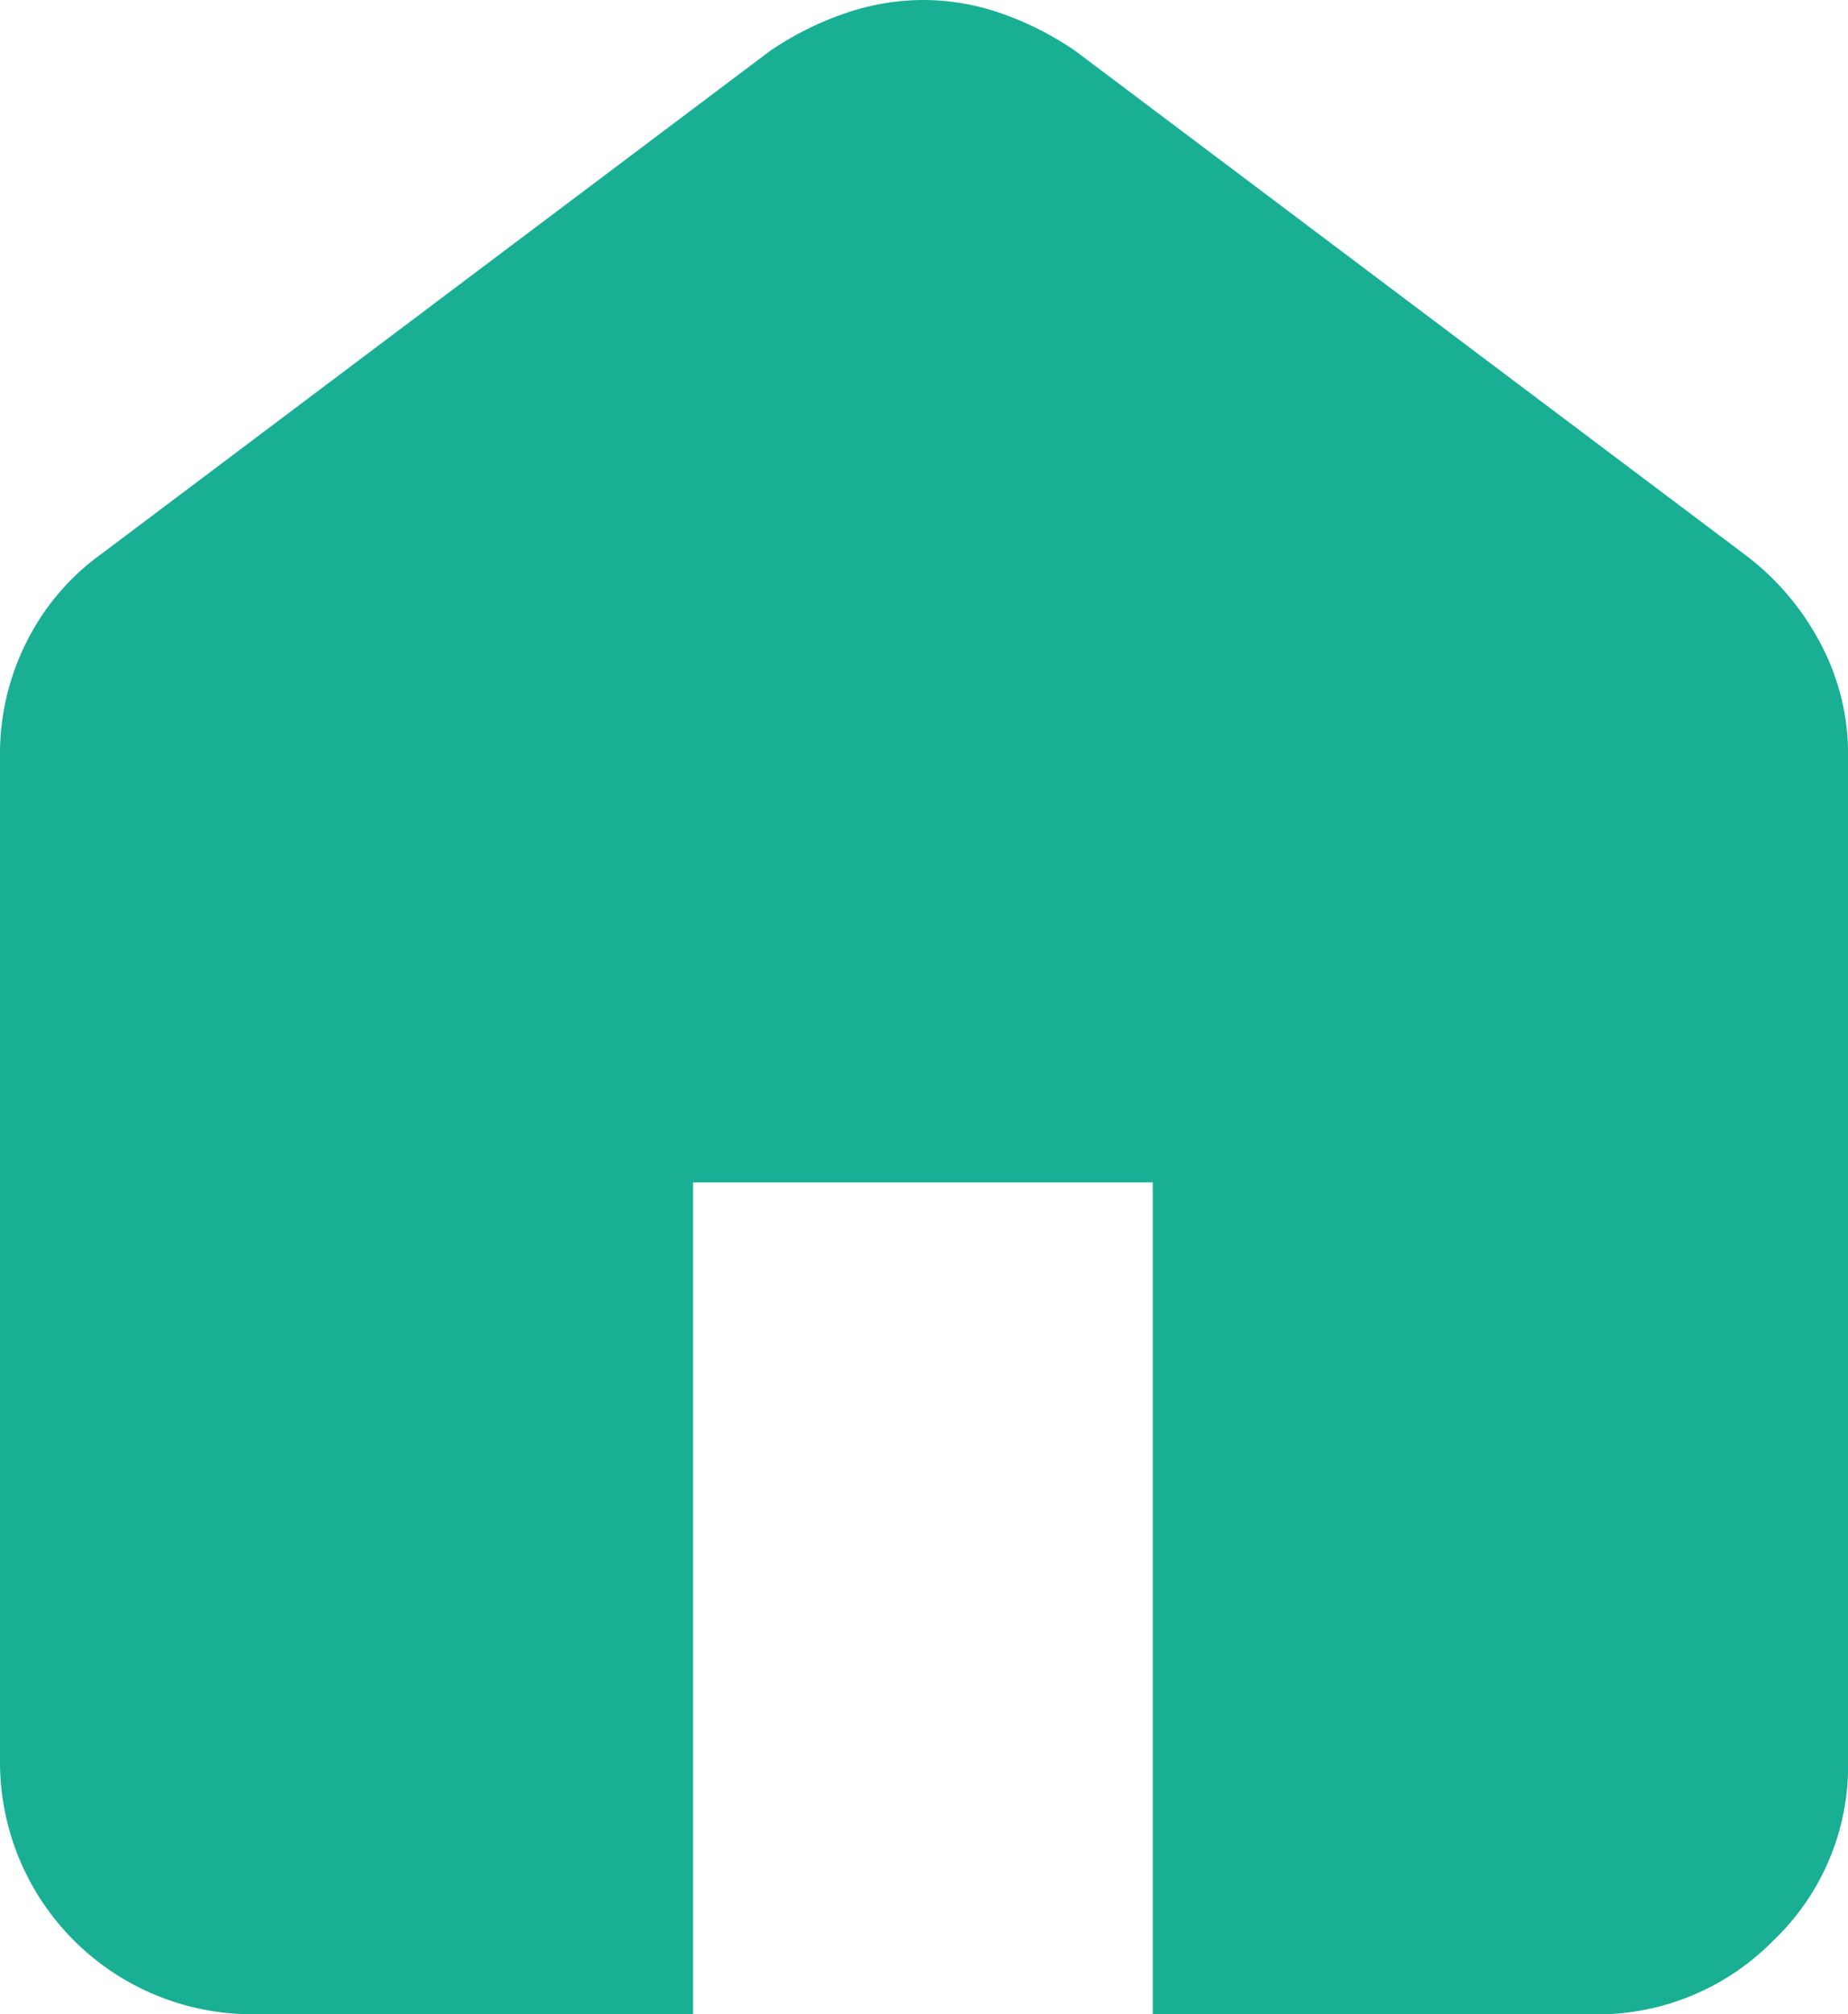 <svg xmlns="http://www.w3.org/2000/svg" width="22.511" height="24.531" viewBox="0 0 22.511 24.531">
  <path id="home_FILL1_wght700_GRAD0_opsz48" d="M138.062,232.531A3.071,3.071,0,0,1,135,229.469V217.187a3.022,3.022,0,0,1,.322-1.366,2.93,2.93,0,0,1,.916-1.077l8.144-6.125a3.826,3.826,0,0,1,.91-.456,2.94,2.94,0,0,1,.956-.163,2.879,2.879,0,0,1,.949.163,3.793,3.793,0,0,1,.9.456l8.144,6.125a3.231,3.231,0,0,1,.931,1.085,2.863,2.863,0,0,1,.34,1.358v12.282a2.933,2.933,0,0,1-.909,2.163,3,3,0,0,1-2.186.9h-5.375V222.4h-5.6v10.132Z" transform="translate(-135 -208)" fill="#19af94"/>
</svg>
